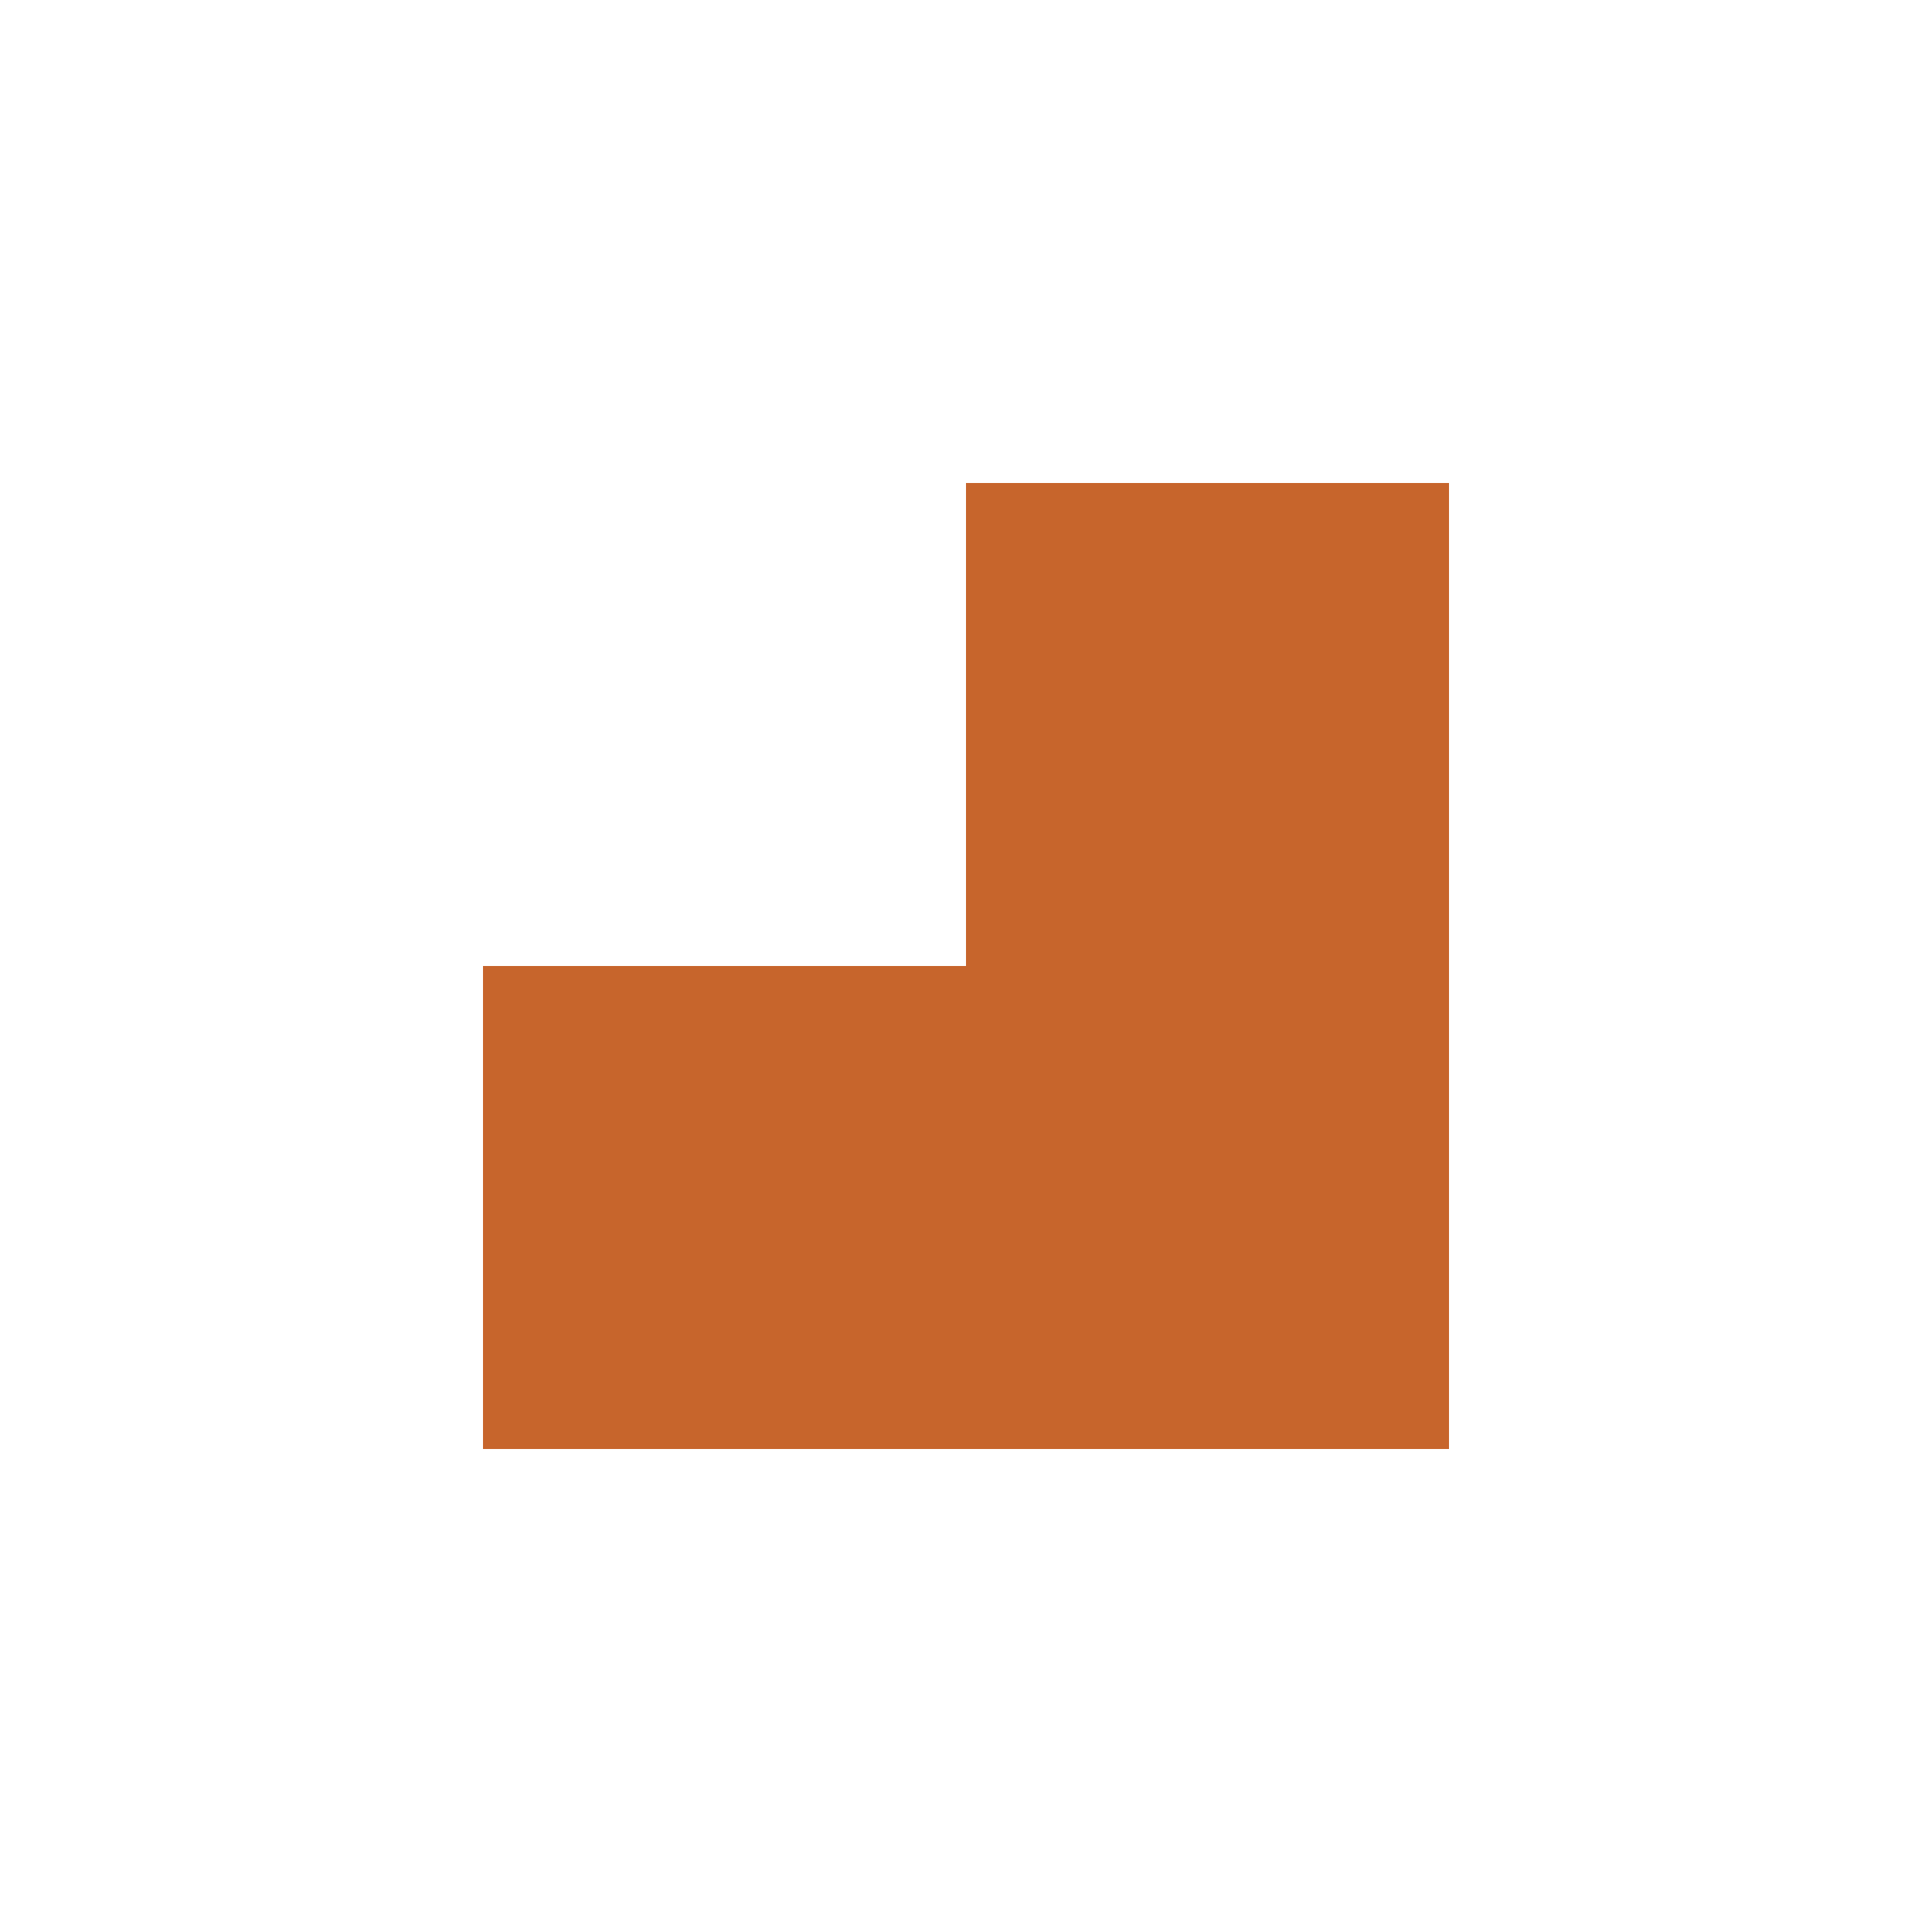 <svg id="eGTn7bOjNPU1" xmlns="http://www.w3.org/2000/svg" xmlns:xlink="http://www.w3.org/1999/xlink" viewBox="0 0 80 80" shape-rendering="geometricPrecision" text-rendering="geometricPrecision" project-id="a0bf39eb639144caaeae2f1e8076e5a0" export-id="446d3c585ea44321a8846a153f4aba14" cached="false" width="80" height="80"><rect width="20" height="20" rx="0" ry="0" transform="translate(40 40)" fill="#c7652c" stroke-width="0"/><rect width="20" height="20" rx="0" ry="0" transform="translate(40 20)" fill="#c7652c" stroke-width="0"/><rect width="20" height="20" rx="0" ry="0" transform="translate(20 40)" fill="#c7652c" stroke-width="0"/></svg>
